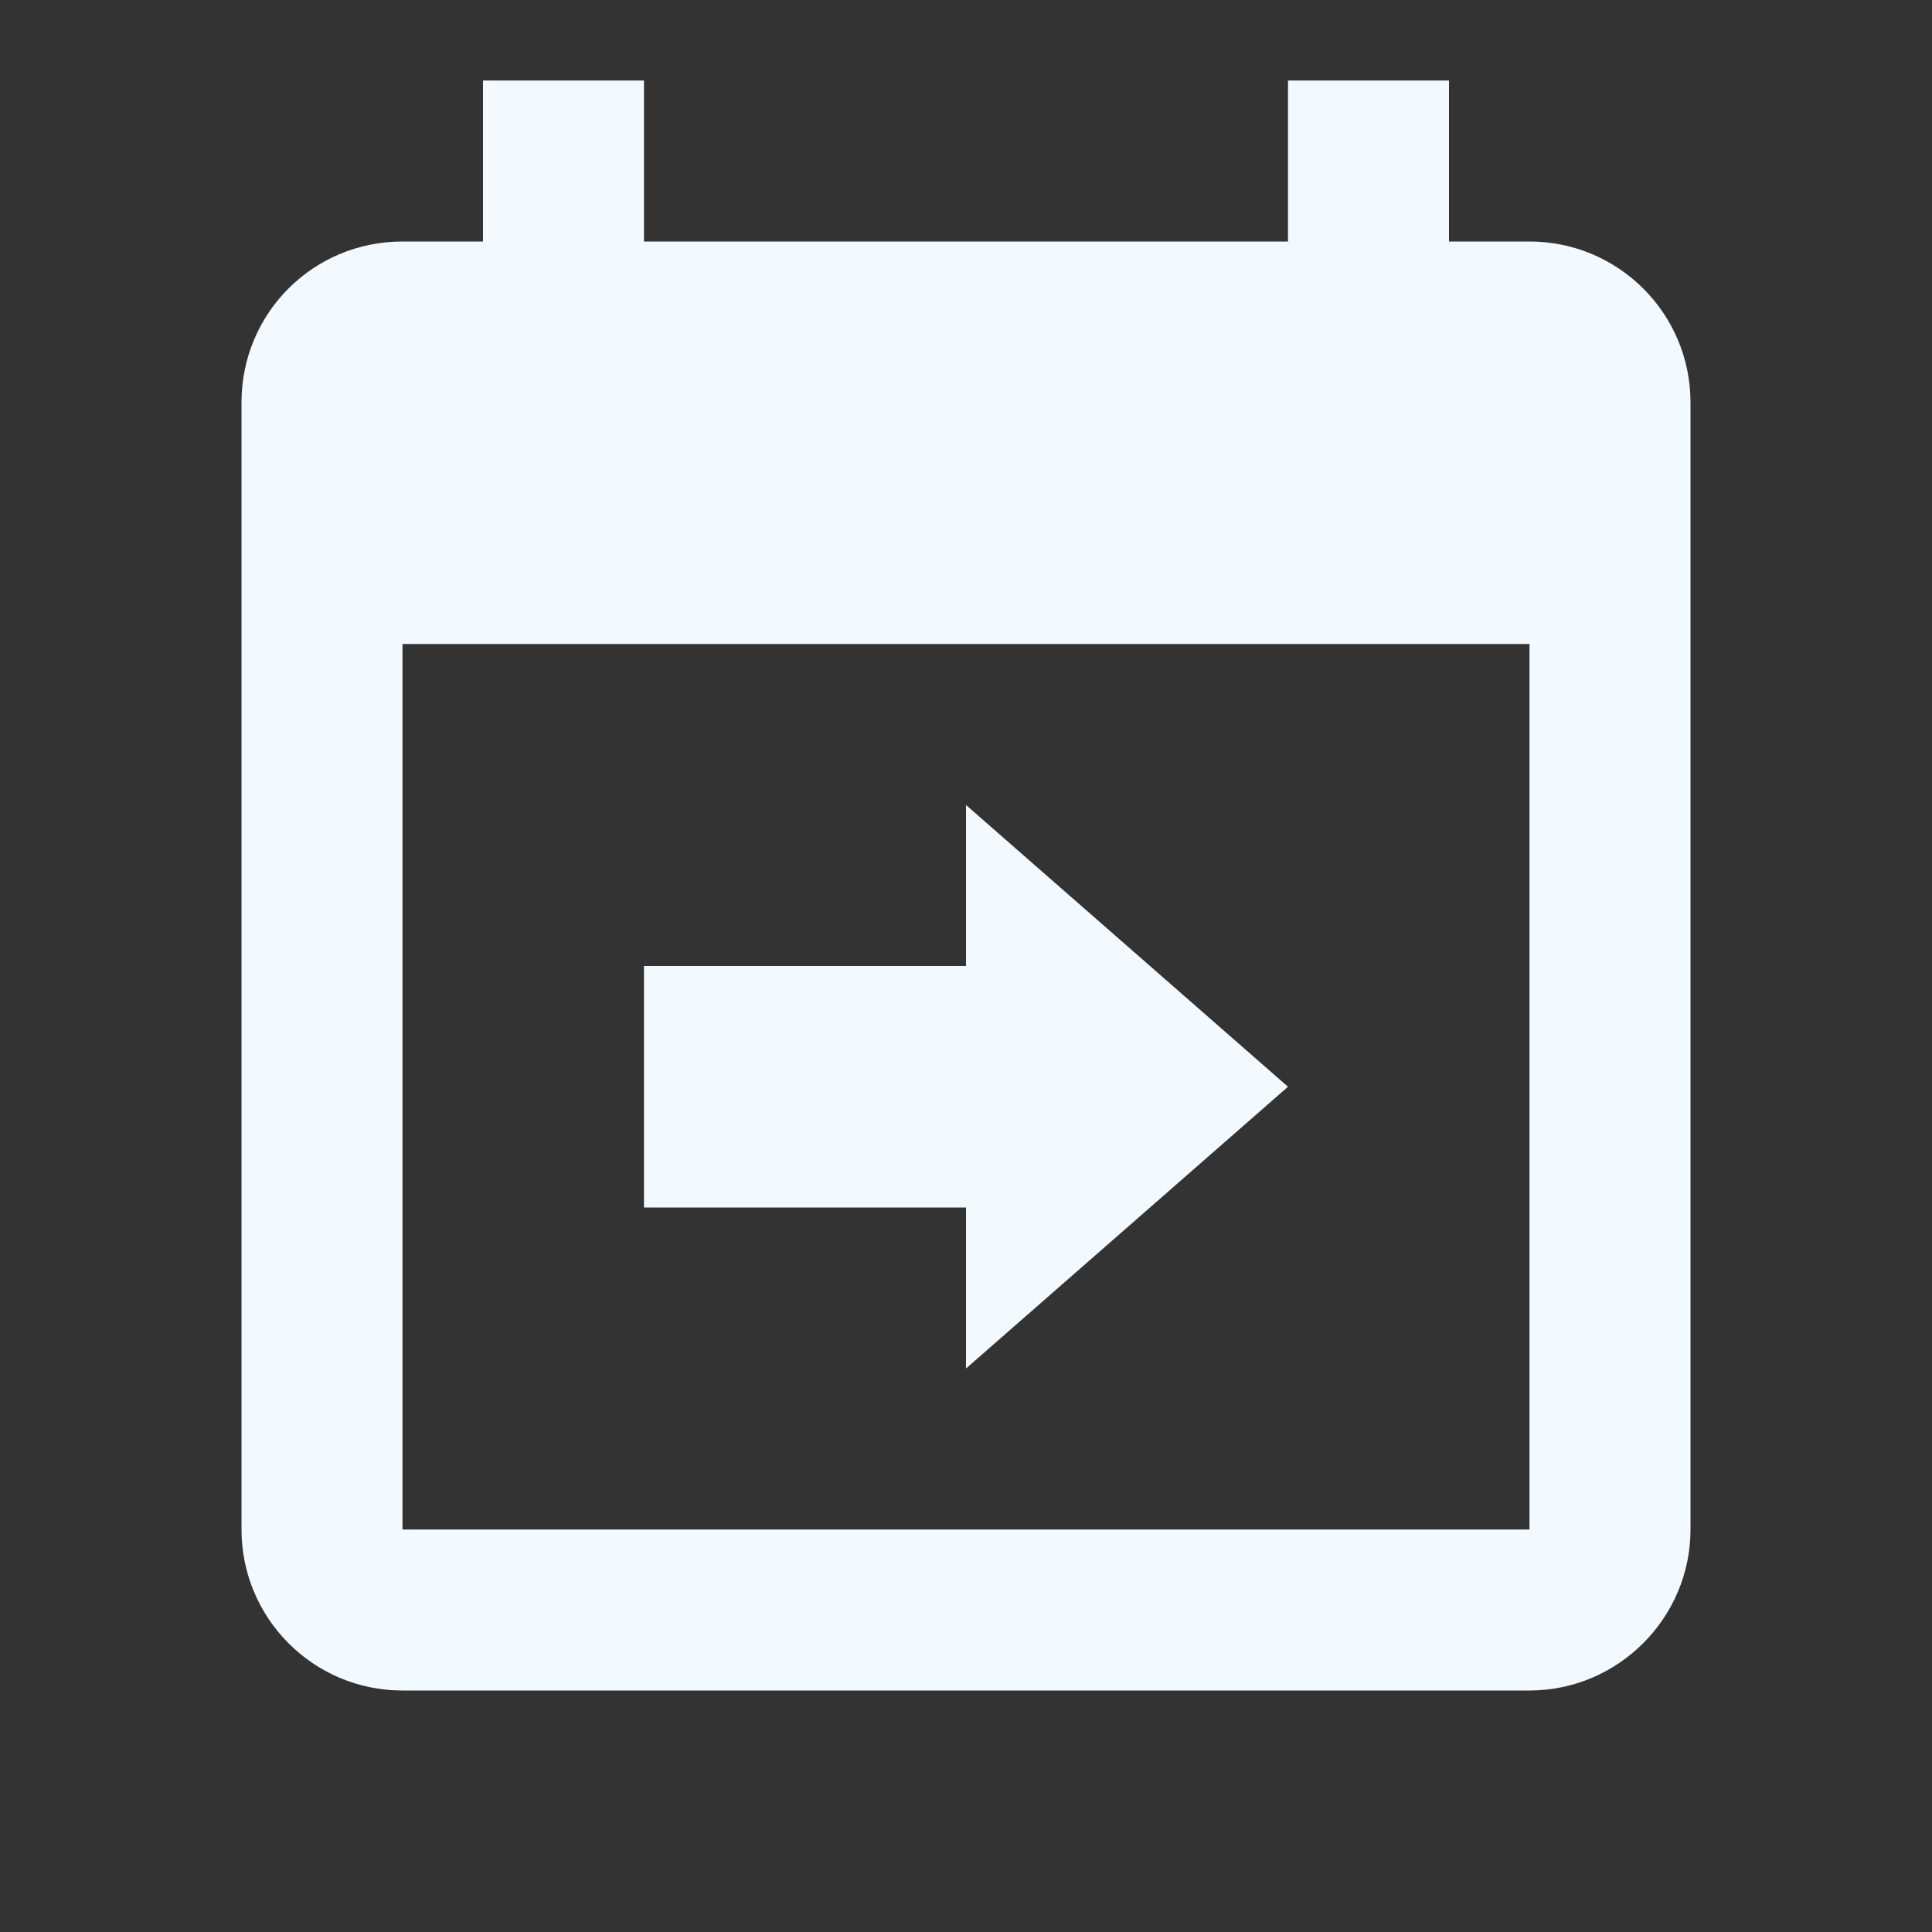 <svg width="48" height="48" viewBox="0 0 48 48" fill="none" xmlns="http://www.w3.org/2000/svg">
<rect x="0" y="0" width="48" height="48" fill="#333333" stroke="none"/>
<path d="M38 6H36V2H32V6H16V2H12V6H10C7.78 6 6 7.78 6 10V38C6 40.2 7.78 42 10 42H38C40.2 42 42 40.2 42 38V10C42 7.78 40.2 6 38 6ZM38 38H10V16H38V38ZM24 34V30H16V24H24V20L32 27L24 34Z" fill="#F2F9FF"/>
</svg>

